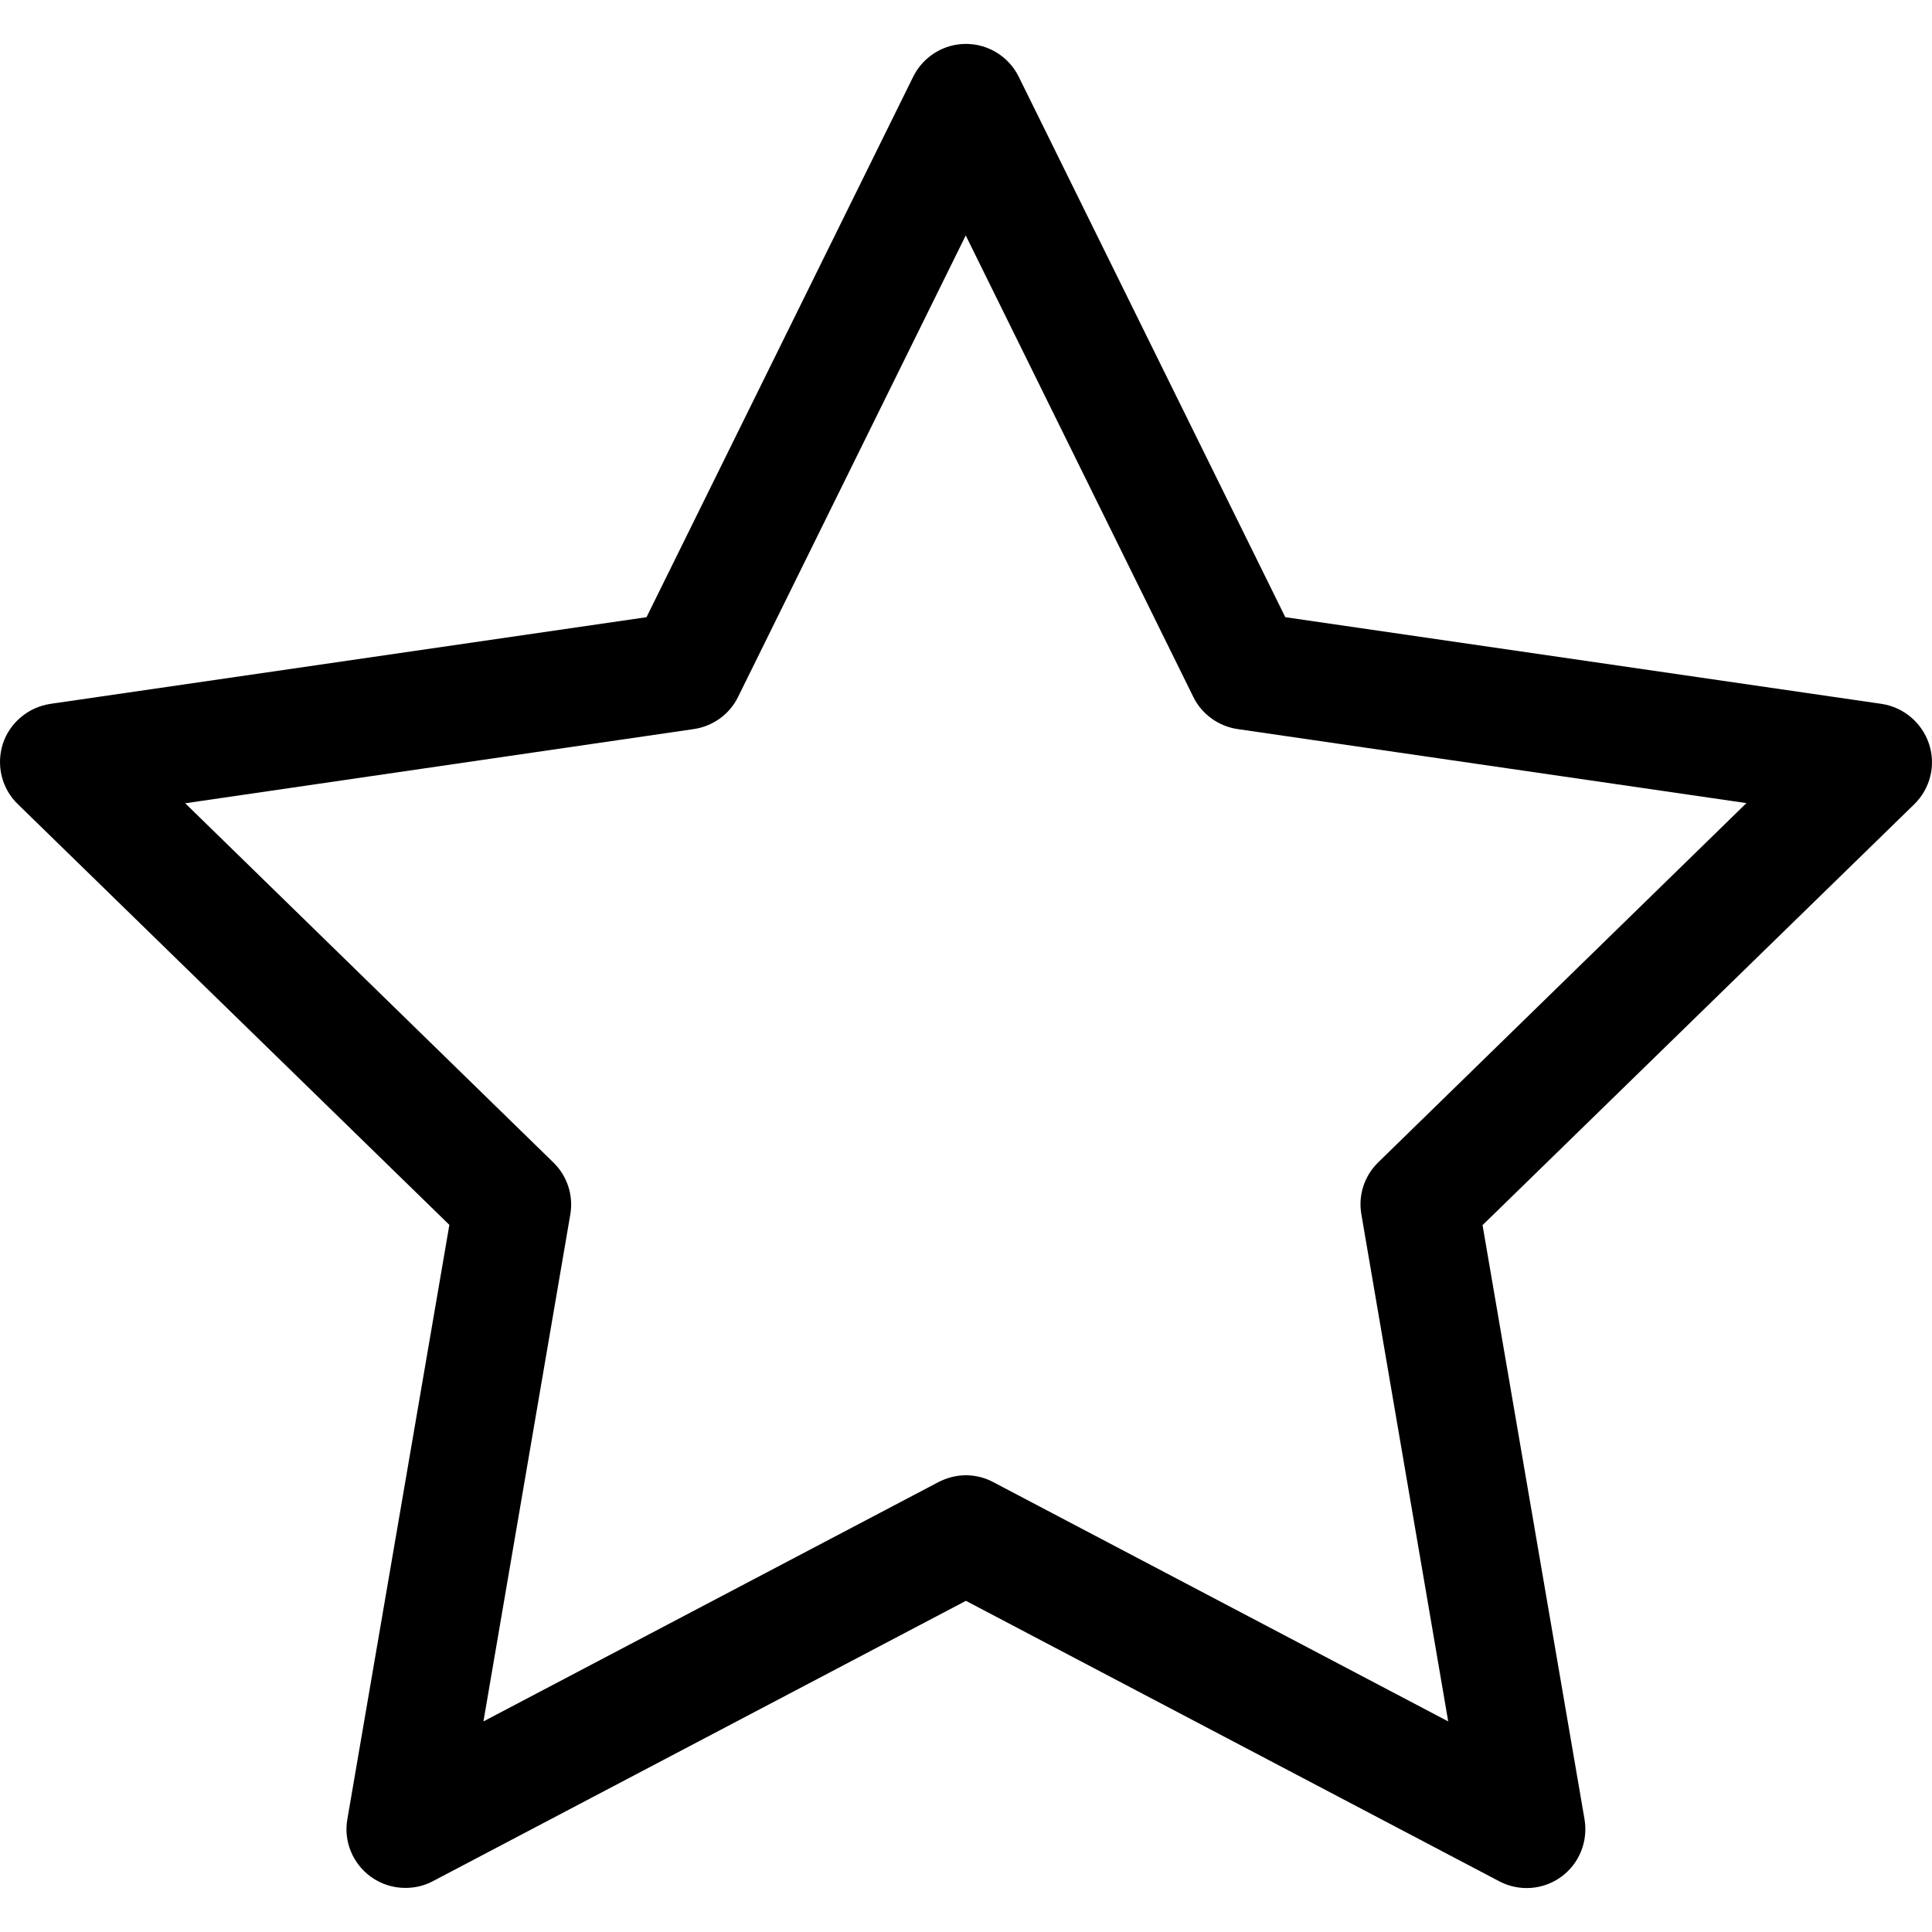 <?xml version="1.0" encoding="UTF-8"?>
<svg width="22px" height="22px" viewBox="0 0 22 22" version="1.1" xmlns="http://www.w3.org/2000/svg" xmlns:xlink="http://www.w3.org/1999/xlink">
    <title>starIcon</title>
    <g id="Page-1" stroke="none" stroke-width="1" fill="none" fill-rule="evenodd">
        <g id="starIcon" fill="#000000" fill-rule="nonzero">
            <path d="M4.615,21.498 C4.476,21.498 4.339,21.455 4.221,21.37 C4.015,21.219 3.91,20.965 3.956,20.712 L5.117,13.948 L0.204,9.158 C0.019,8.981 -0.045,8.713 0.032,8.471 C0.11,8.23 0.322,8.053 0.574,8.015 L7.362,7.028 L10.399,0.873 C10.512,0.645 10.745,0.5 10.999,0.5 C11.254,0.5 11.487,0.645 11.6,0.873 L14.636,7.028 L21.425,8.015 C21.677,8.053 21.886,8.23 21.966,8.471 C22.047,8.713 21.98,8.981 21.798,9.158 L16.882,13.951 L18.043,20.715 C18.086,20.967 17.984,21.222 17.777,21.372 C17.571,21.522 17.298,21.541 17.073,21.423 L10.999,18.229 L4.926,21.423 C4.83,21.474 4.723,21.498 4.615,21.498 Z M10.999,16.799 C11.107,16.799 11.214,16.826 11.31,16.877 L16.491,19.602 L15.502,13.827 C15.464,13.61 15.537,13.388 15.695,13.235 L19.887,9.145 L14.092,8.302 C13.875,8.27 13.685,8.133 13.588,7.935 L10.997,2.681 L8.405,7.935 C8.309,8.133 8.118,8.27 7.901,8.302 L2.109,9.147 L6.301,13.237 C6.459,13.39 6.532,13.613 6.494,13.83 L5.505,19.602 L10.686,16.877 C10.785,16.826 10.892,16.799 10.999,16.799 Z" id="Shape"></path>
        </g>
    </g>
</svg>